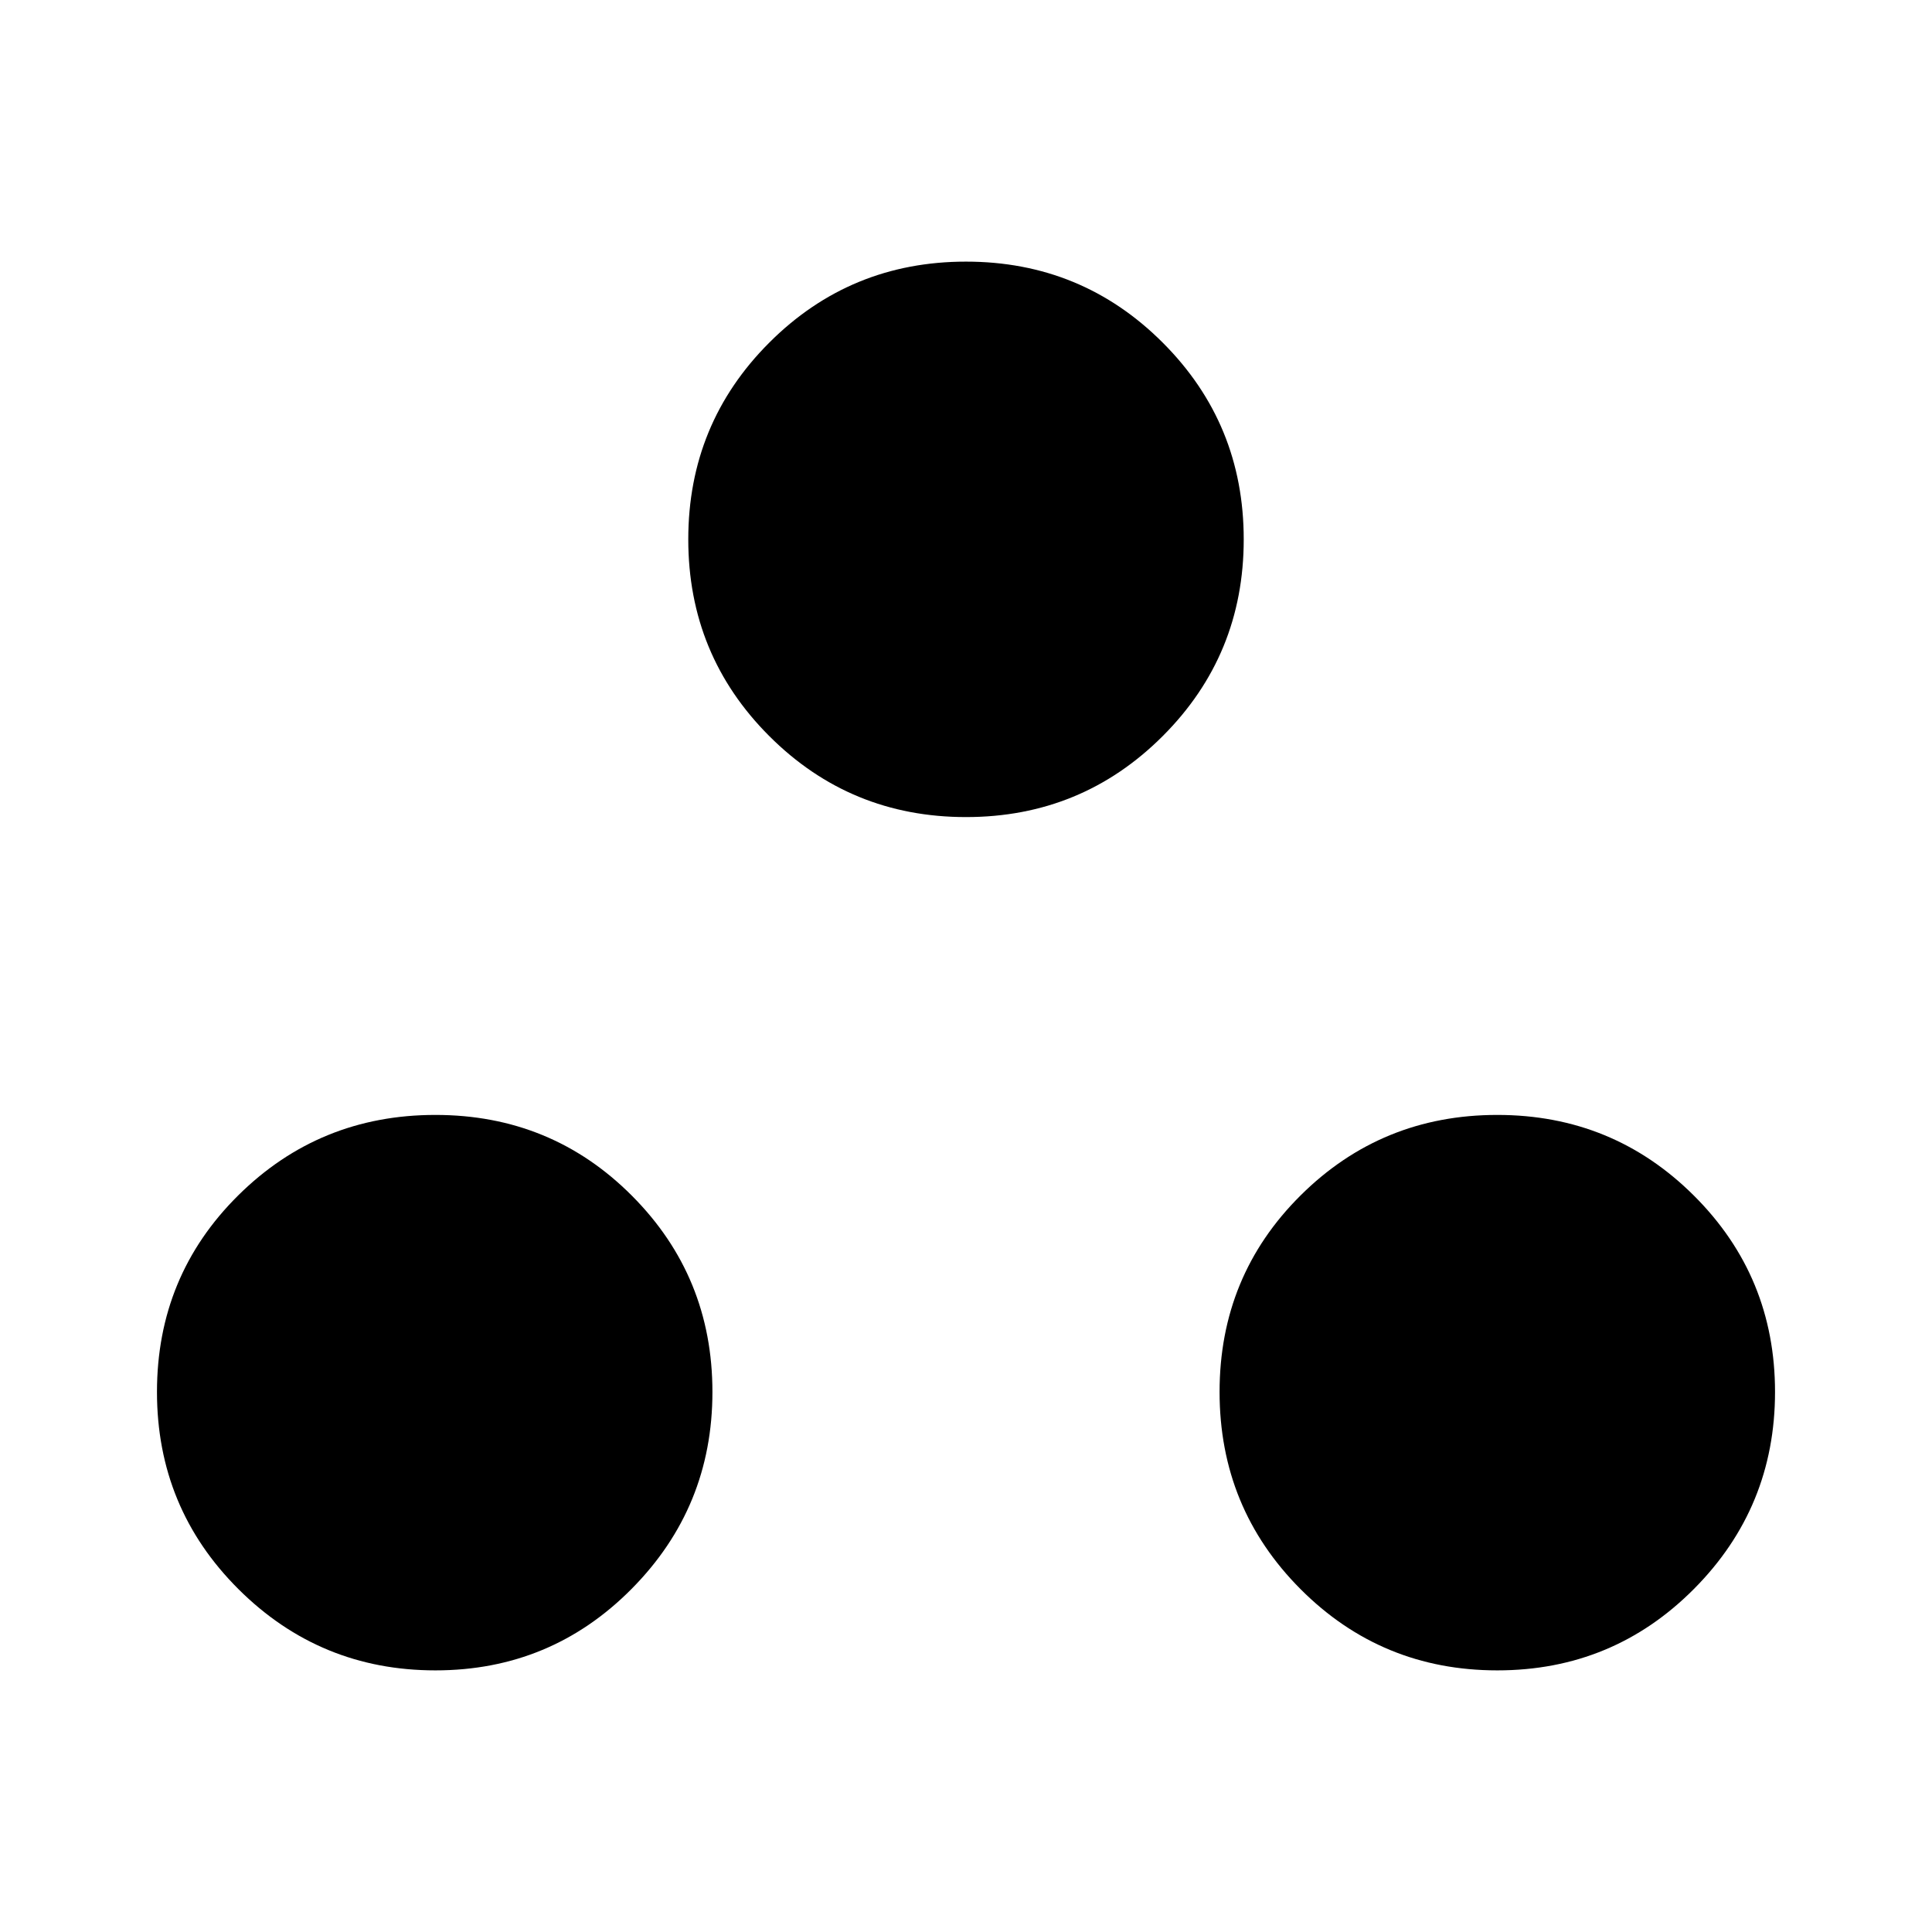 <svg xmlns="http://www.w3.org/2000/svg" height="20" viewBox="0 -960 960 960" width="20"><path d="M216.35-130q-57.35 0-97.85-40.35-40.5-40.36-40.5-98Q78-326 118.35-366q40.36-40 98-40Q274-406 314-365.85q40 40.14 40 97.5 0 57.35-40.15 97.85-40.14 40.5-97.5 40.5ZM744-130q-57.5 0-97.75-40.35-40.25-40.36-40.25-98Q606-326 646.25-366q40.25-40 97.75-40t97.75 40.15Q882-325.71 882-268.35q0 57.35-40.25 97.85Q801.5-130 744-130ZM480-554q-57.5 0-97.75-40.25T342-692q0-57.5 40.25-97.75T480-830q57.5 0 97.75 40.25T618-692q0 57.5-40.25 97.75T480-554Z"/></svg>